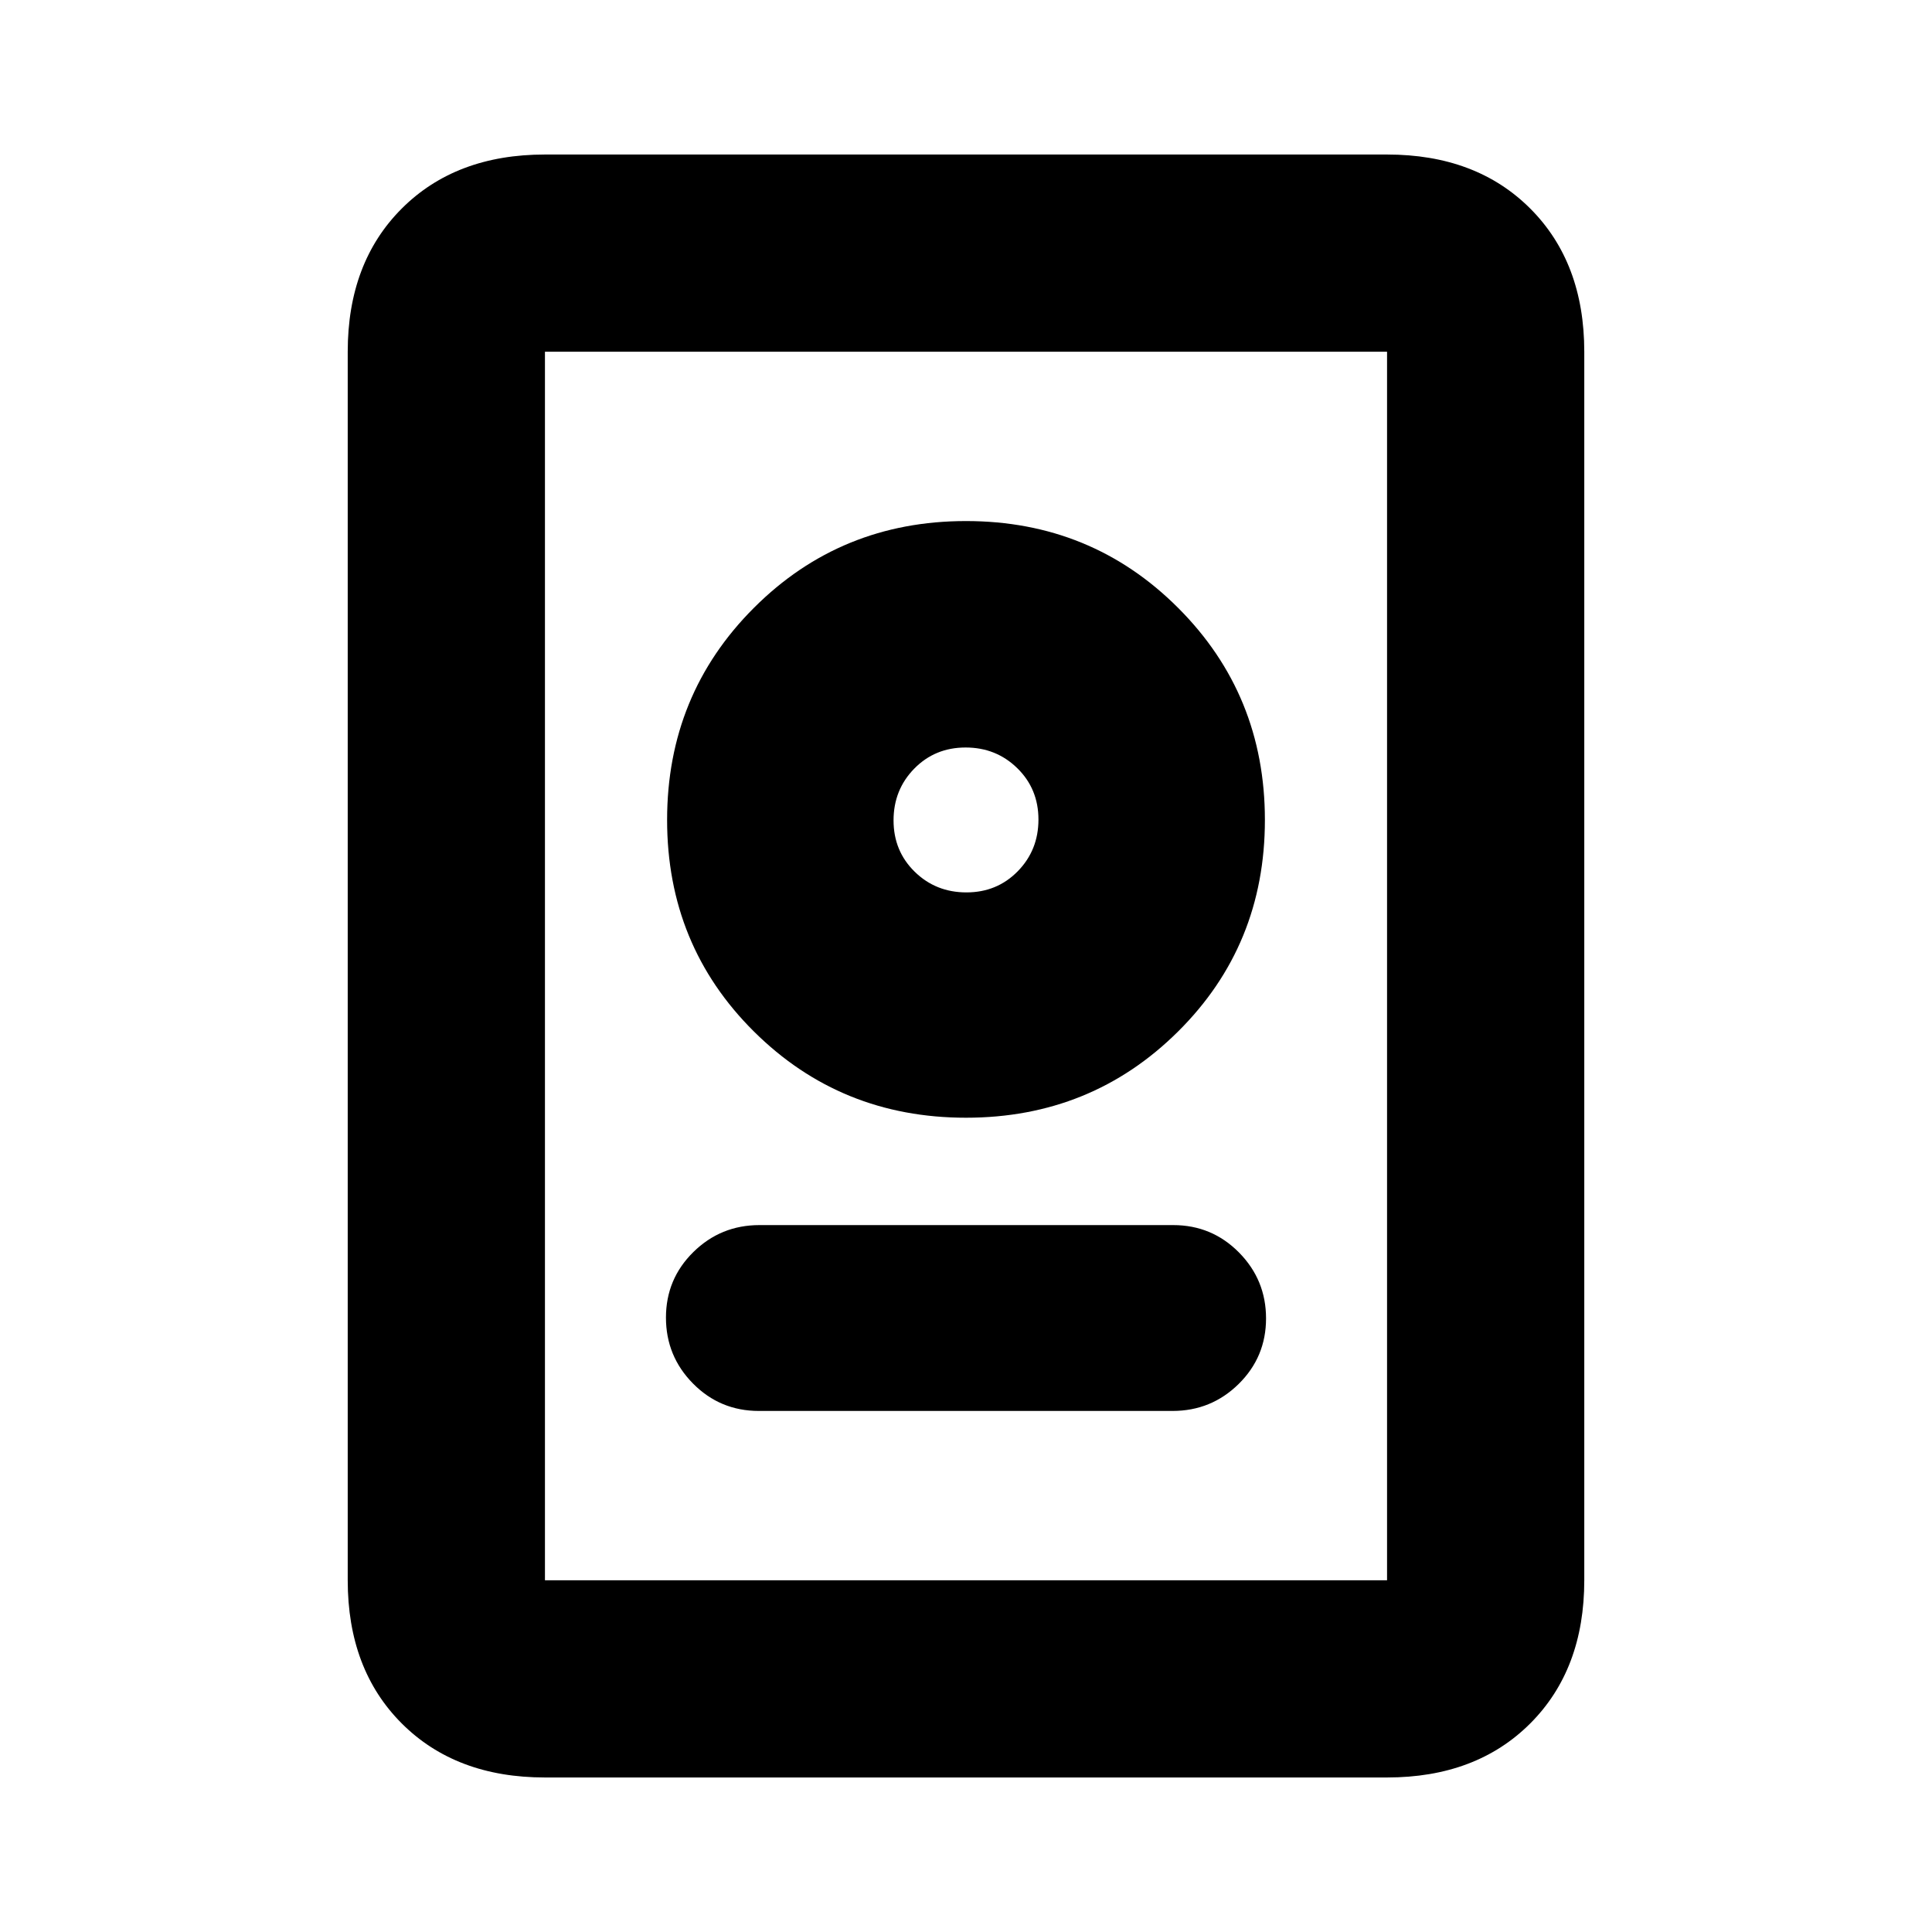 <svg xmlns="http://www.w3.org/2000/svg" height="20" viewBox="0 -960 960 960" width="20"><path d="M270.78-76.78q-44.3 0-71.15-26.85-26.85-26.85-26.85-71.15v-610.44q0-44.3 26.85-71.15 26.85-26.85 71.15-26.85h418.44q44.3 0 71.15 26.85 26.85 26.85 26.85 71.15v610.44q0 44.3-26.85 71.15-26.85 26.85-71.15 26.85H270.78Zm0-98h418.44v-610.44H270.78v610.44Zm106.27-84.13h205.58q19.24 0 32.85-13.4 13.61-13.4 13.61-32.57 0-19.16-13.45-32.77-13.45-13.61-32.69-13.61H377.37q-19.24 0-32.85 13.4-13.61 13.4-13.61 32.56 0 19.17 13.45 32.78t32.69 13.61ZM480-404.61q62.26 0 105.39-42.85 43.13-42.84 43.13-105.11 0-62.26-43.13-105.39T480-701.09q-62.26 0-105.39 43.13t-43.13 105.39q0 62.27 43.13 105.11 43.13 42.85 105.39 42.85Zm.21-111.96q-15.21 0-25.71-10.28-10.5-10.29-10.5-25.5 0-15.22 10.29-25.72 10.29-10.5 25.5-10.5t25.71 10.29q10.5 10.29 10.5 25.5t-10.29 25.71q-10.29 10.5-25.5 10.5Zm-.21-36Z"/></svg>